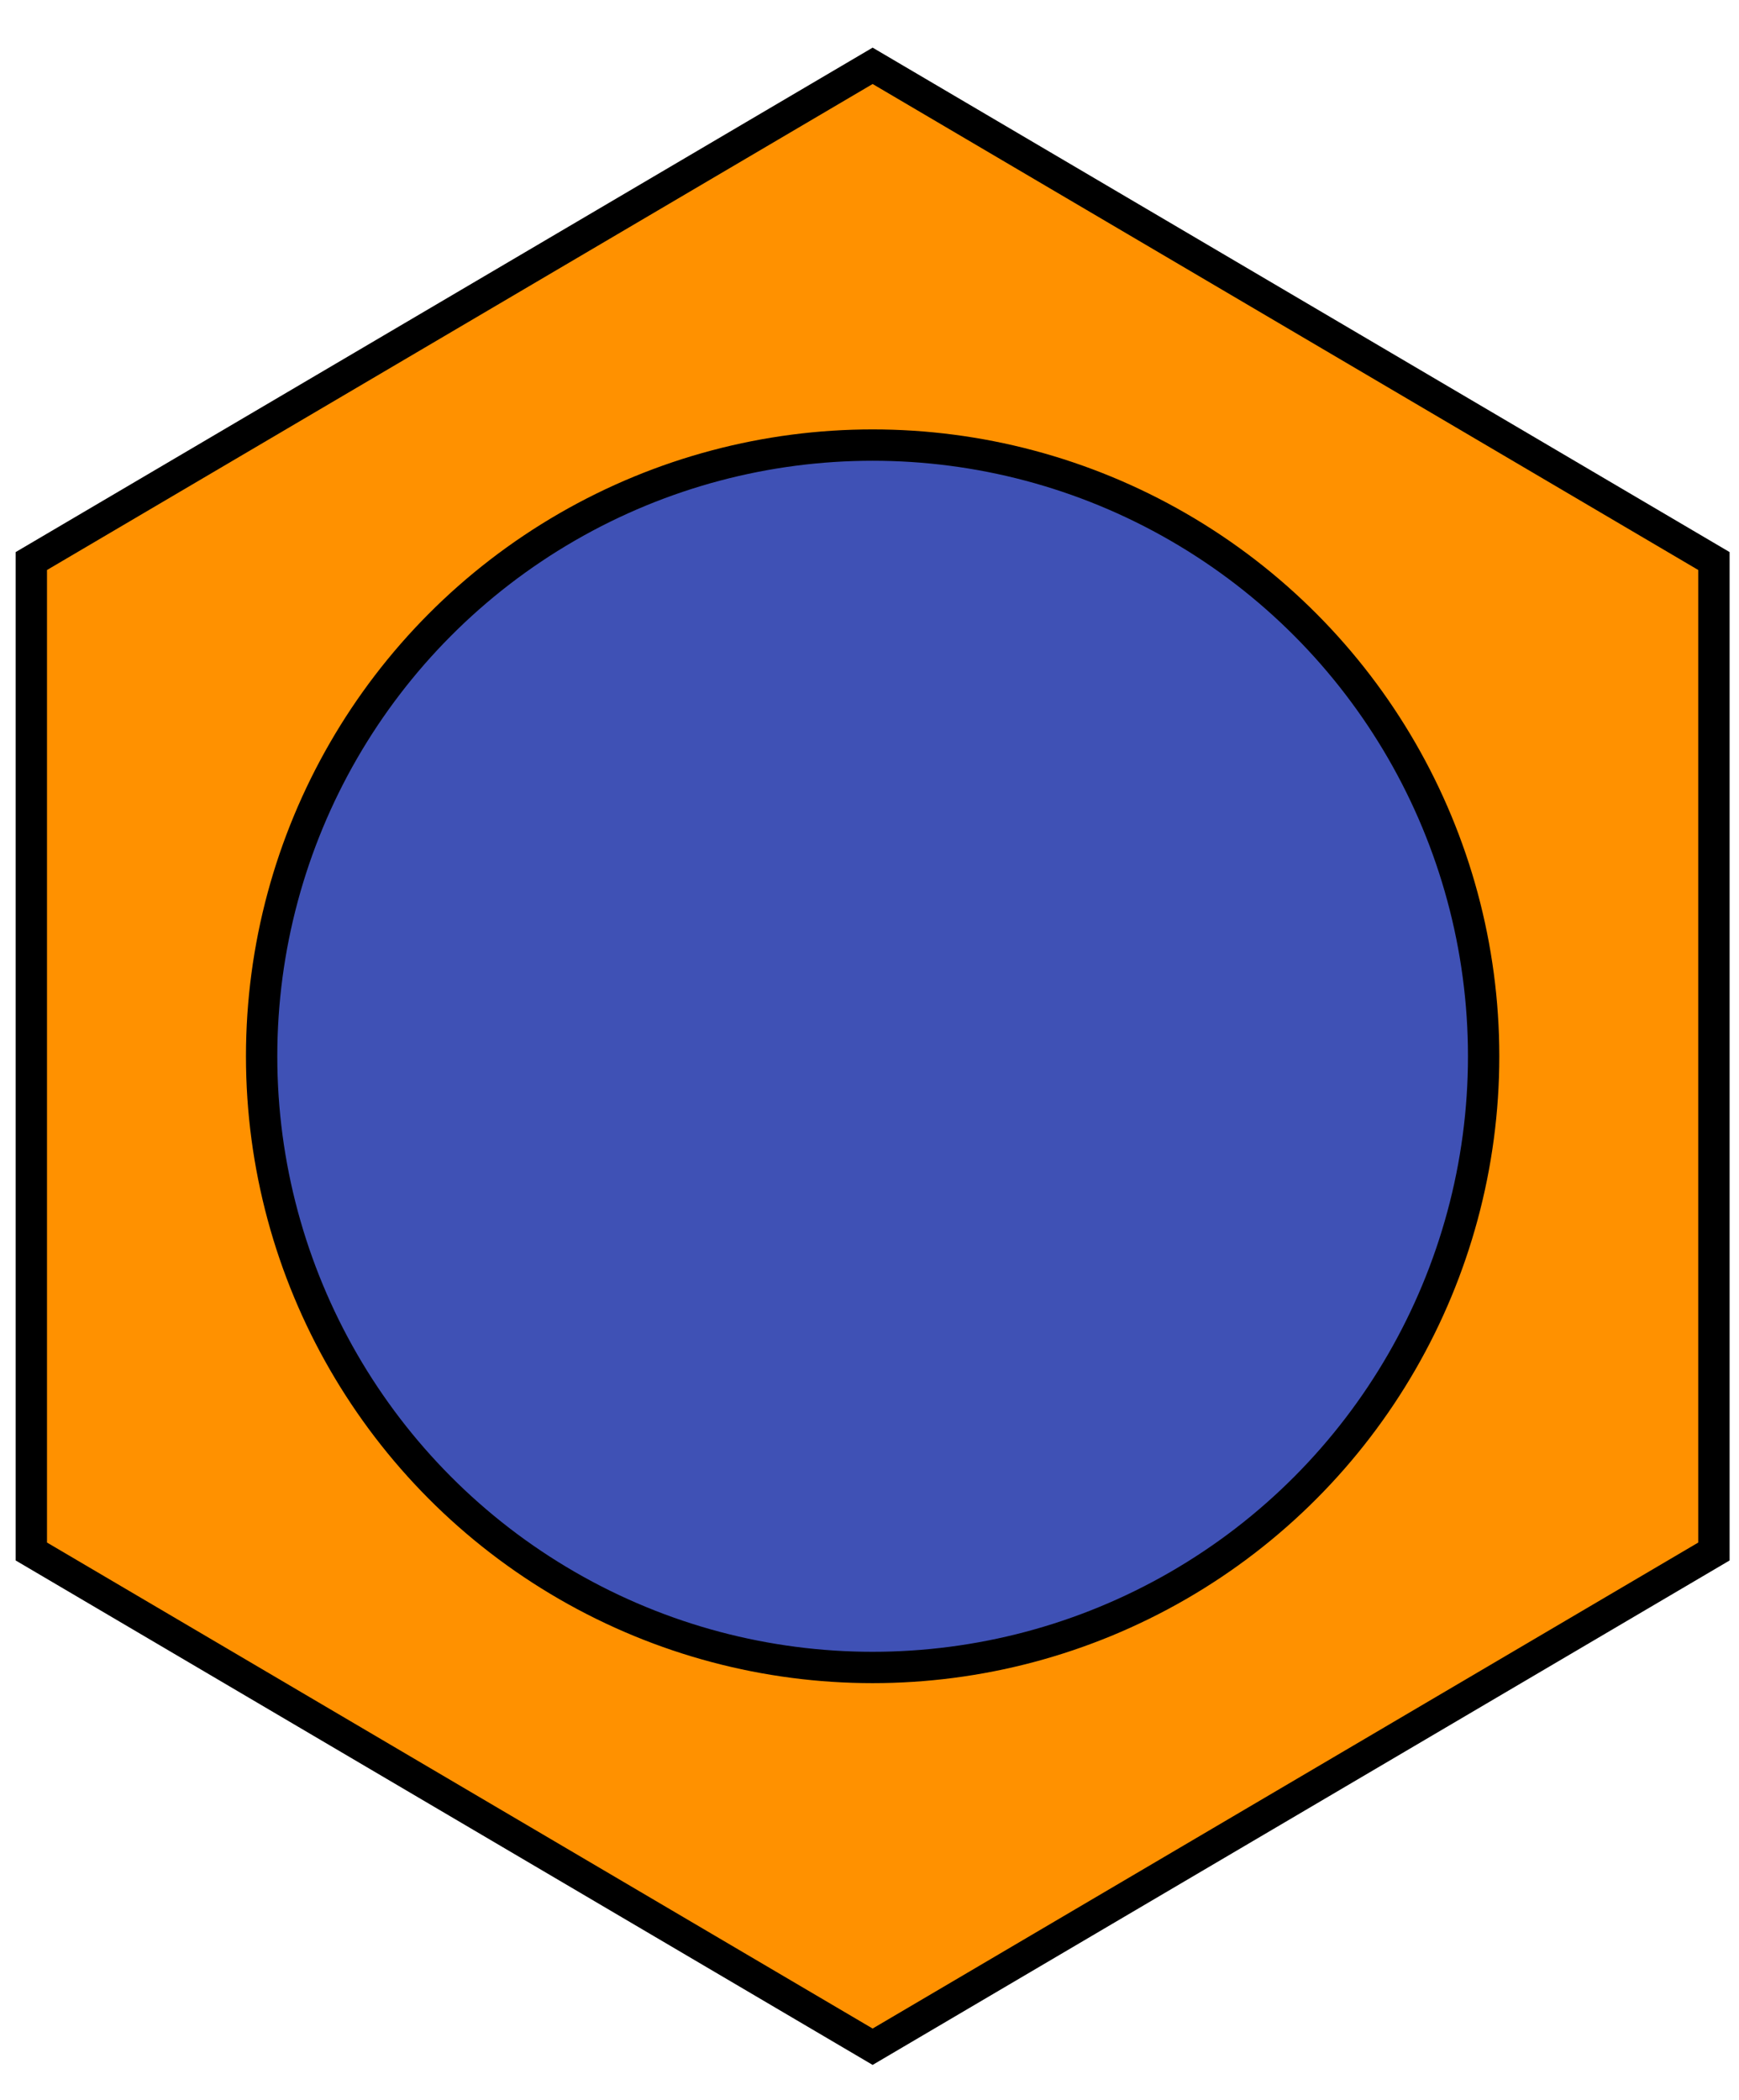 <?xml version="1.0" encoding="UTF-8"?>
<svg xmlns="http://www.w3.org/2000/svg" height="134" width="111"
stroke="#000" stroke-width="2" fill="none">
<path xmlns="http://www.w3.org/2000/svg" d="M2,99V35.8L55.7,4.2 109.4,35.8V99L55.7,130.6Z" fill="#ff9100"/>
<circle xmlns="http://www.w3.org/2000/svg" cx="55.7" cy="67.4" r="39" fill="#3f51b5"/>
</svg>